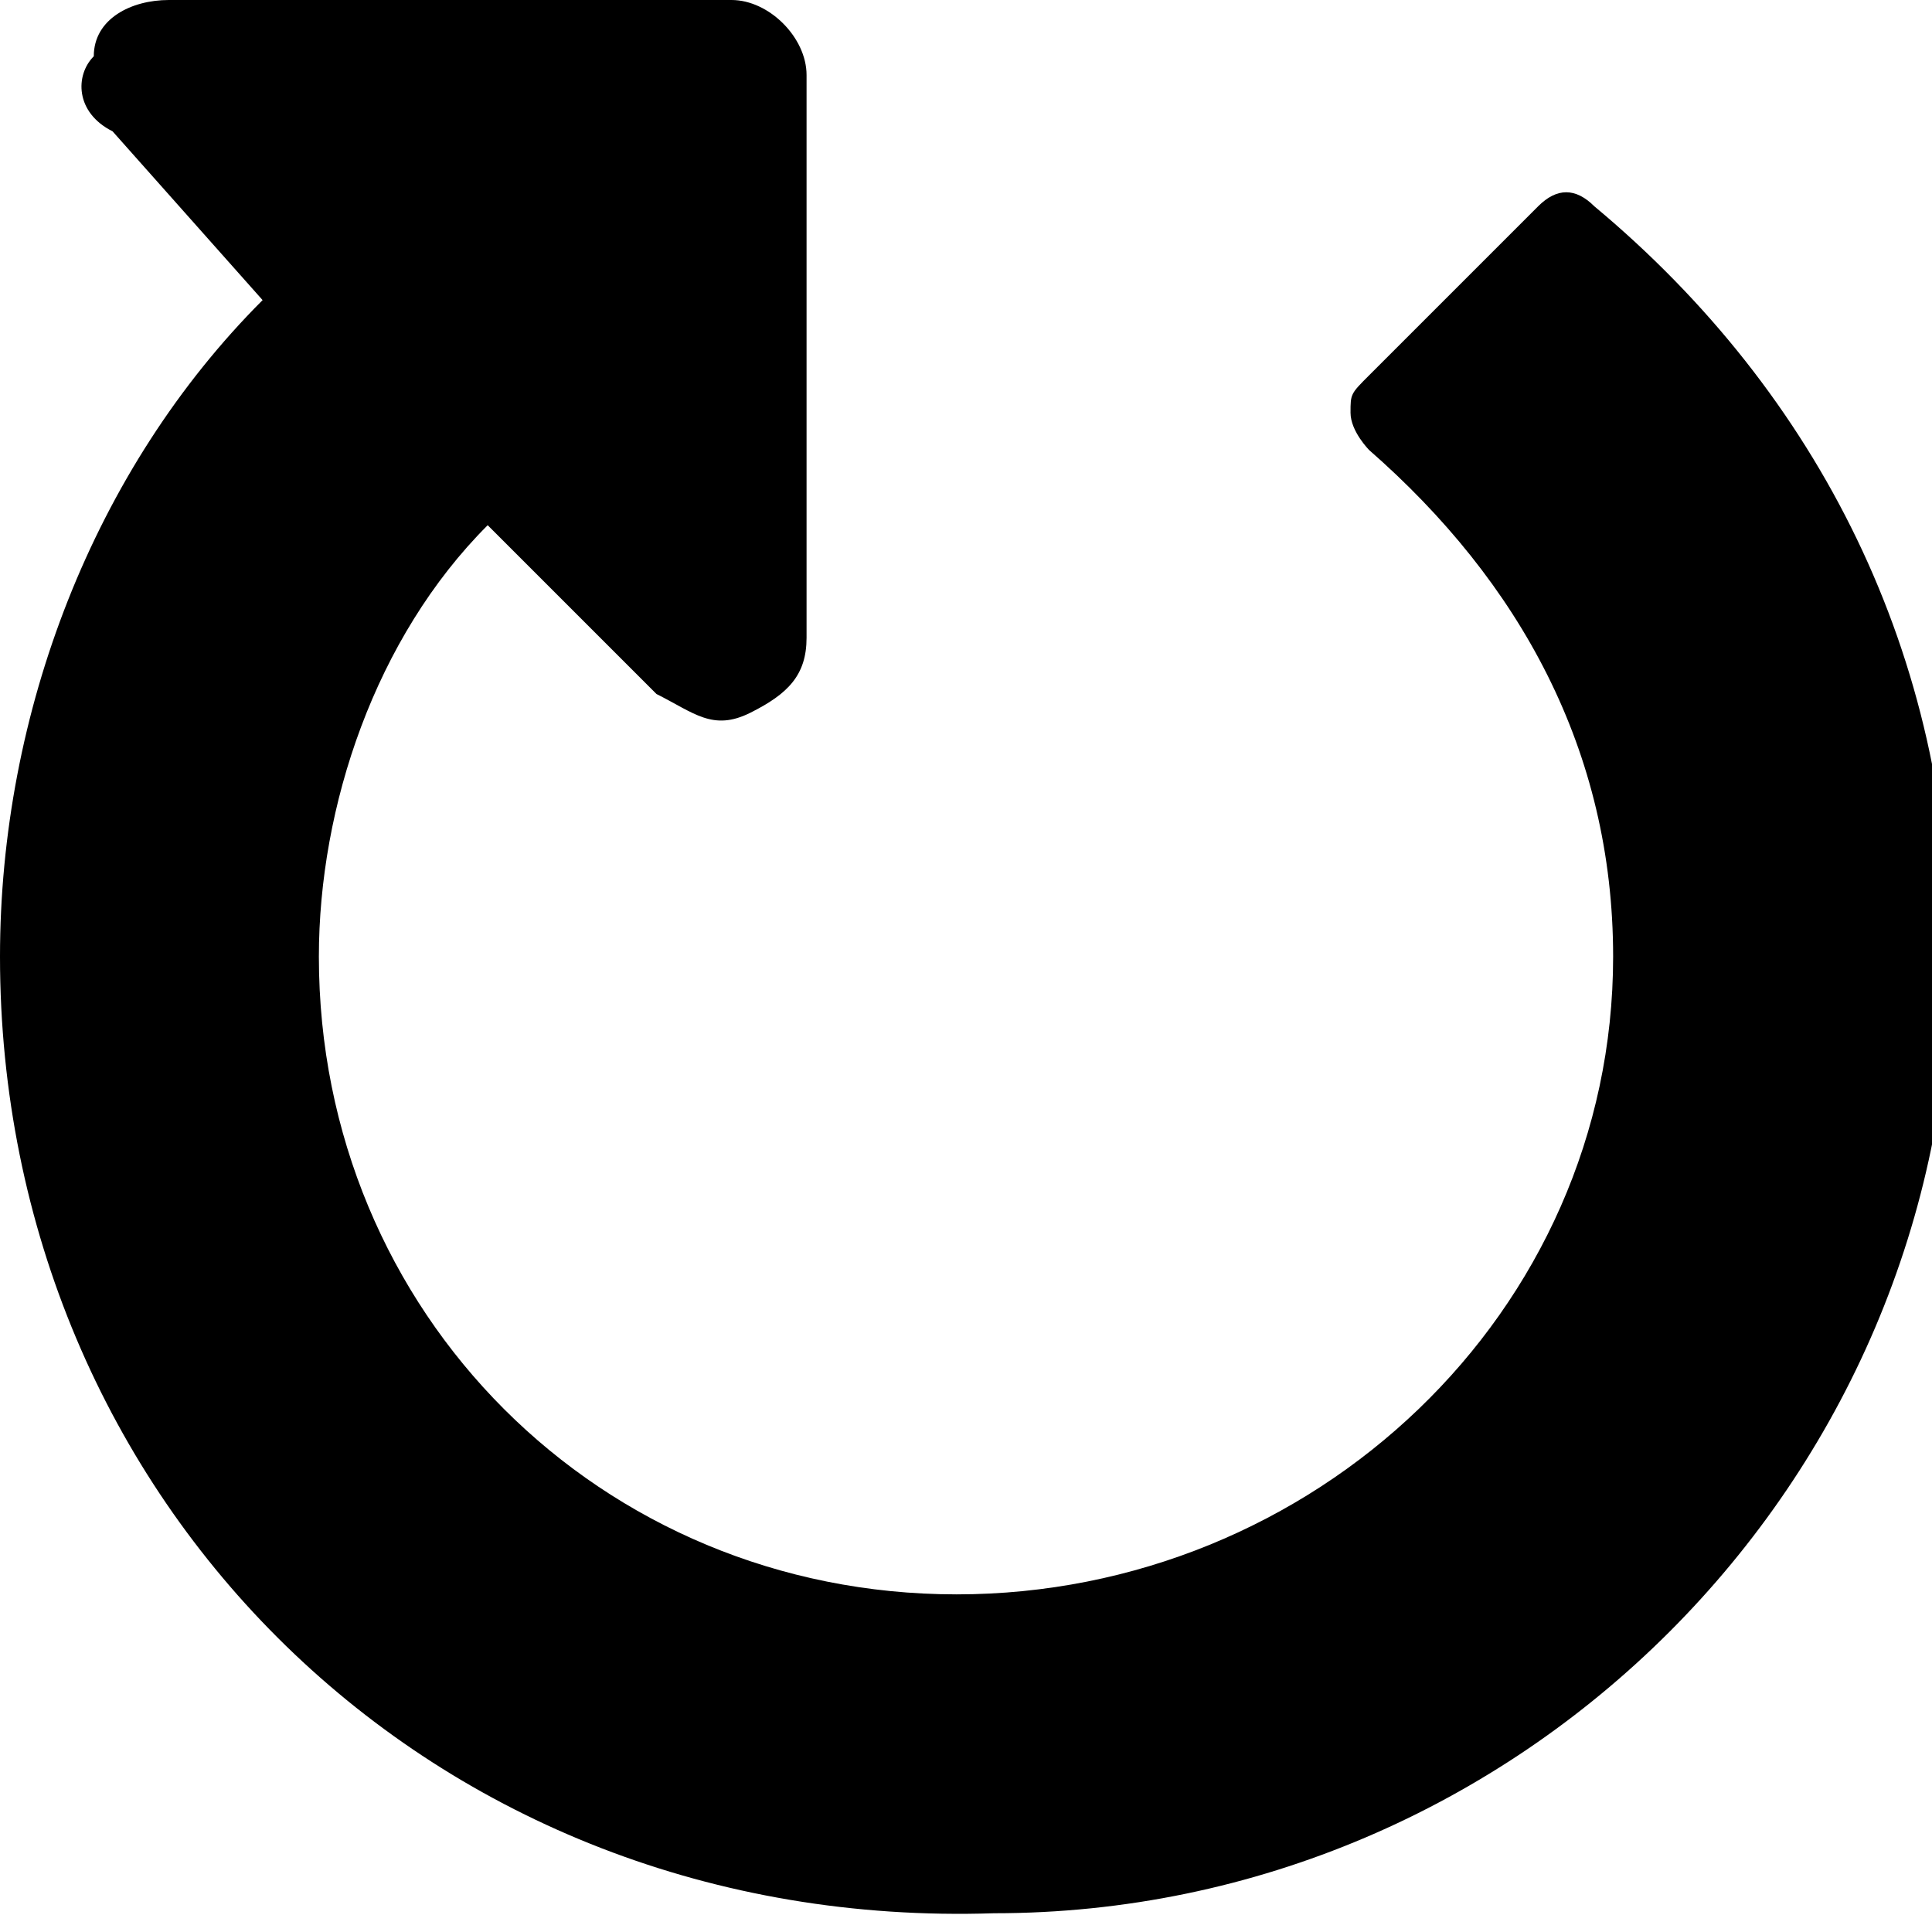 <?xml version="1.0" encoding="utf-8"?>
<!-- Generator: Adobe Illustrator 19.0.1, SVG Export Plug-In . SVG Version: 6.00 Build 0)  -->
<svg version="1.1" id="Laag_1" xmlns="http://www.w3.org/2000/svg" xmlns:xlink="http://www.w3.org/1999/xlink" x="0px" y="0px"
	 width="10.3px" height="10.3px" viewBox="0 0 10.3 10.3" style="enable-background:new 0 0 10.3 10.3;" xml:space="preserve">
<g>
	<path d="M3.9,0c0.2,0,0.4,0.2,0.4,0.4v3c0,0.2-0.1,0.3-0.3,0.4c-0.2,0.1-0.3,0-0.5-0.1L2.6,2.8C2,3.4,1.7,4.3,1.7,5.1
		c0,1.9,1.5,3.4,3.4,3.4S8.6,7,8.6,5.1c0-1.1-0.5-2-1.3-2.7c0,0-0.1-0.1-0.1-0.2c0-0.1,0-0.1,0.1-0.2l0.9-0.9c0.1-0.1,0.2-0.1,0.3,0
		c1.2,1,1.9,2.4,1.9,4c0,2.8-2.3,5.1-5.1,5.1C2.3,10.3,0,8,0,5.1c0-1.3,0.5-2.6,1.4-3.5L0.6,0.7C0.4,0.6,0.4,0.4,0.5,0.3
		C0.5,0.1,0.7,0,0.9,0H3.9z"/>
</g>
</svg>
